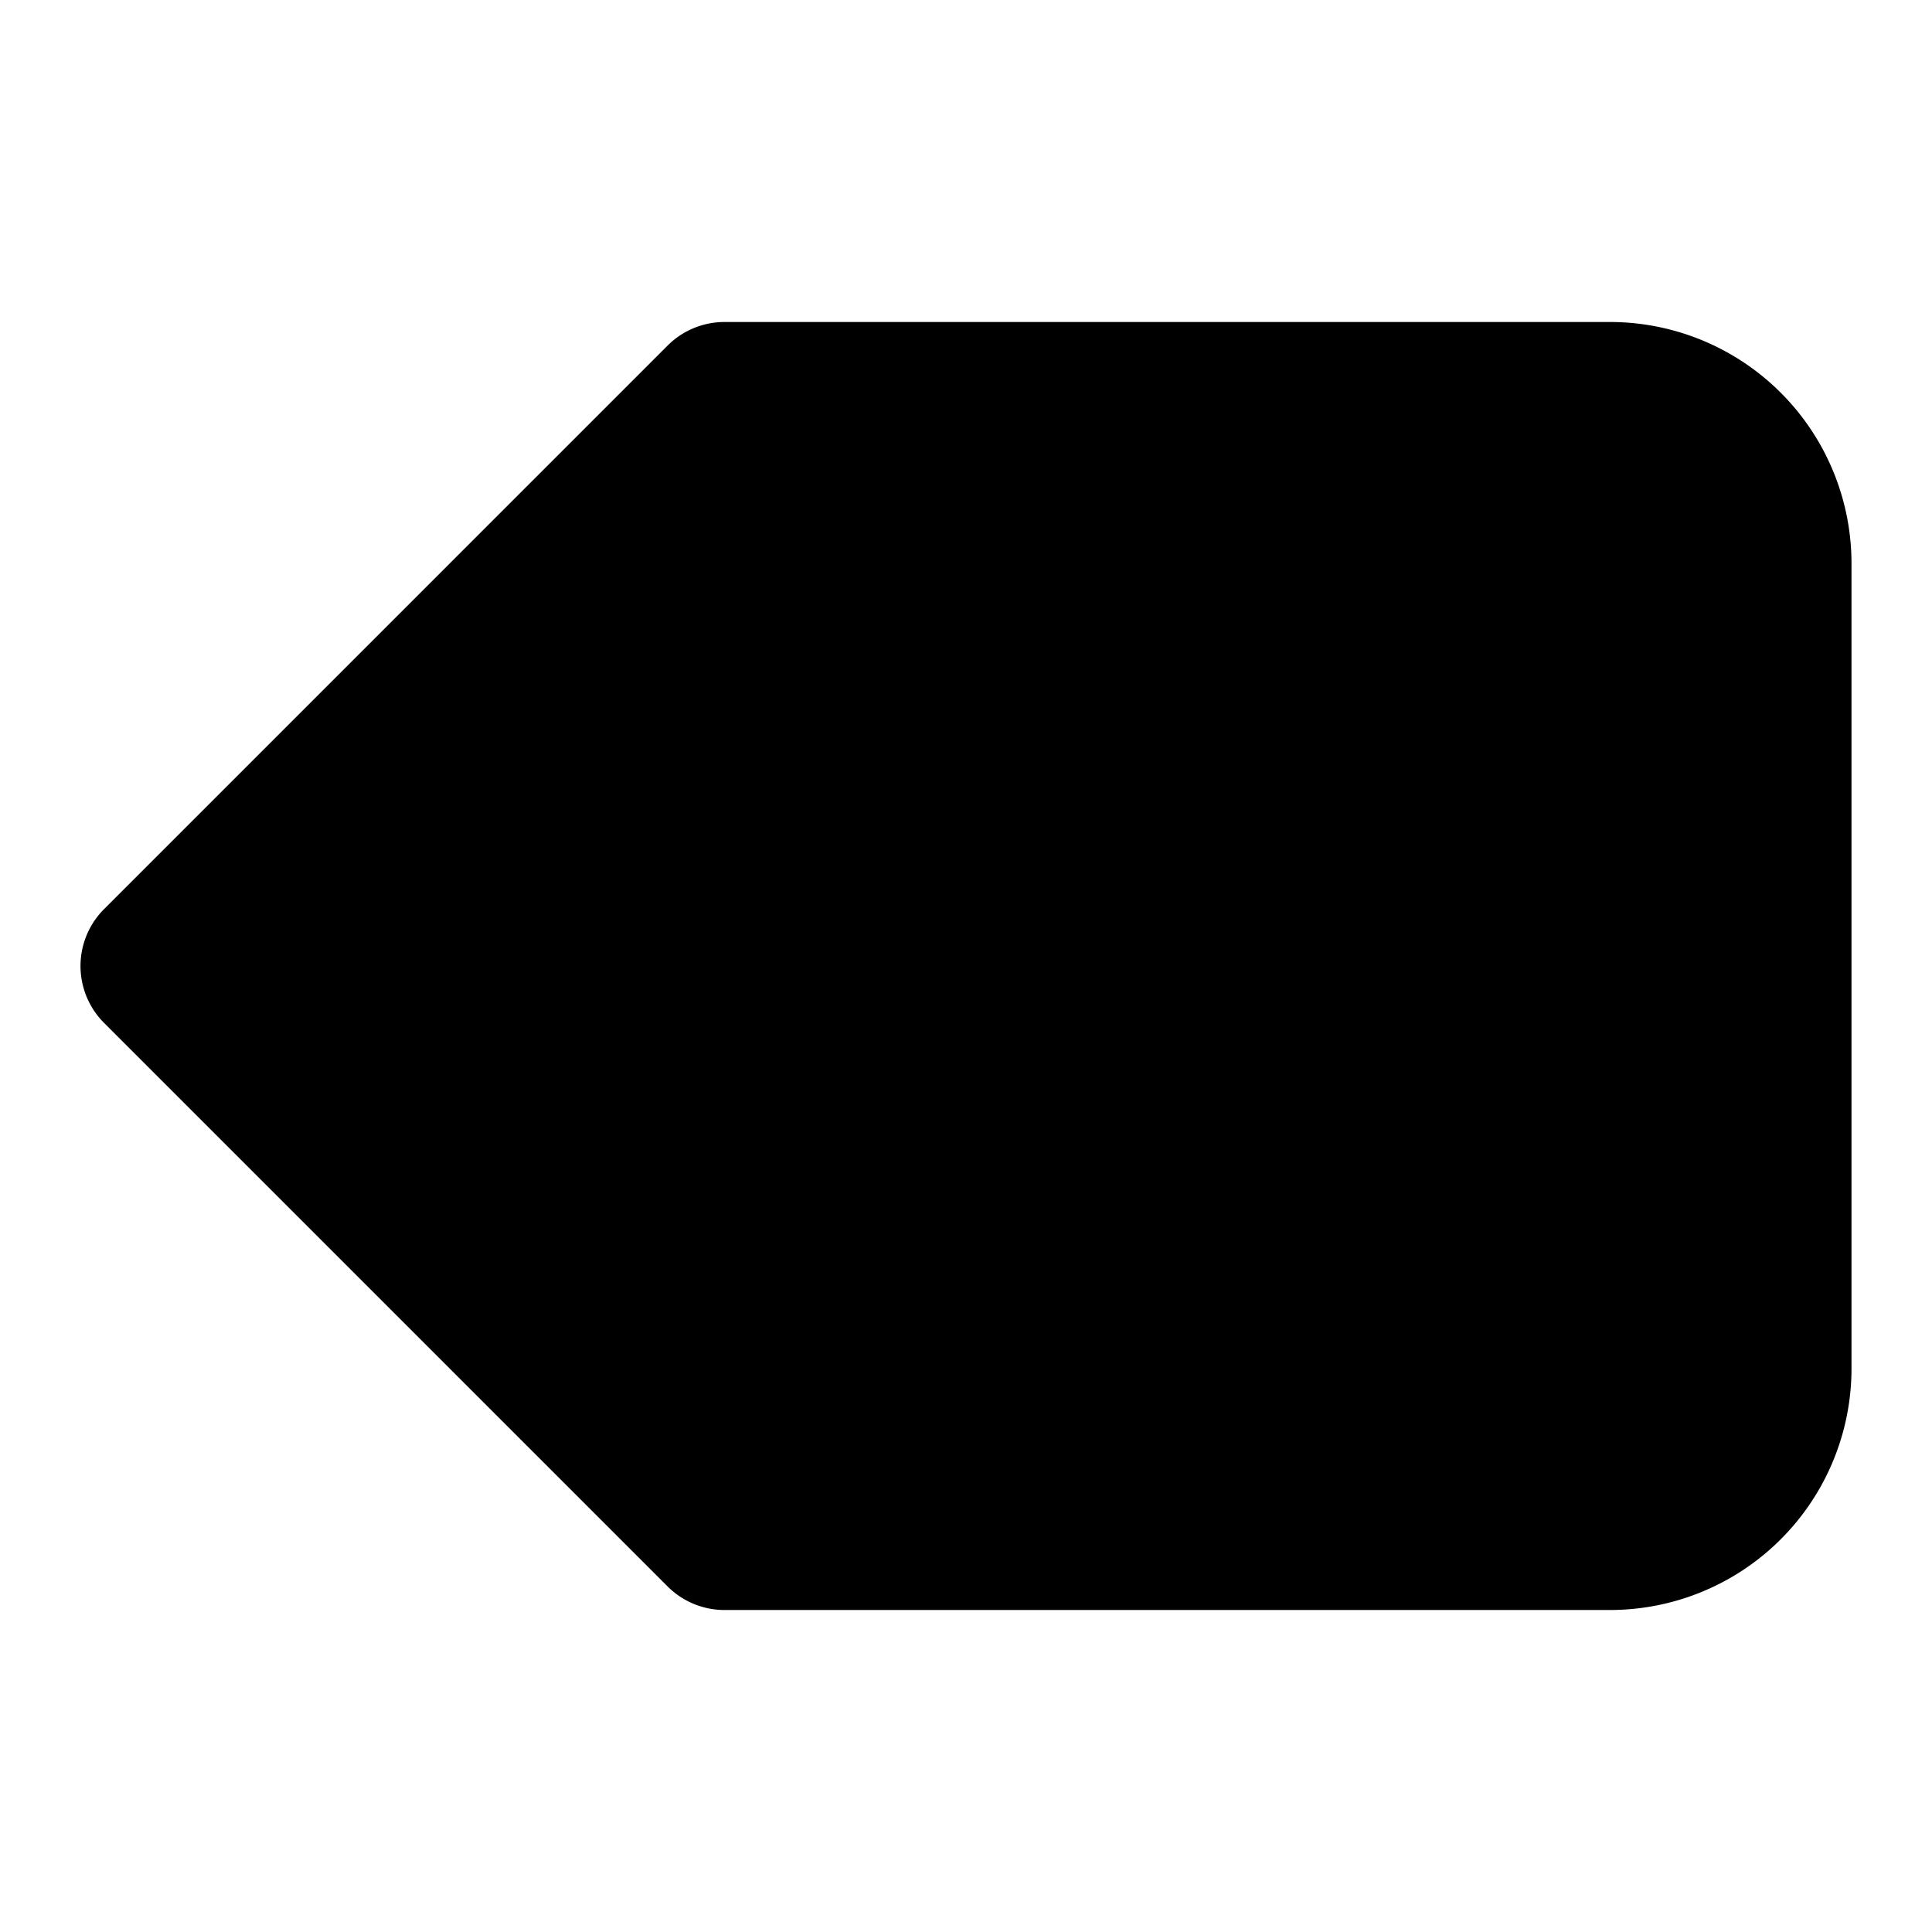 <!-- @license lucide-static v0.396.0 - ISC -->
<svg
    xmlns="http://www.w3.org/2000/svg"
    class="lucide lucide-delete"
    width="24"
    height="24"
    viewBox="0 0 24 24"
    fill="currentColor"
    stroke="currentColor"
    stroke-width="2"
    stroke-linecap="round"
    stroke-linejoin="round"
>
    <path vector-effect="non-scaling-stroke" d="M20 5H9l-7 7 7 7h11a2 2 0 0 0 2-2V7a2 2 0 0 0-2-2Z" />
    <line vector-effect="non-scaling-stroke" x1="18" x2="12" y1="9" y2="15" />
    <line vector-effect="non-scaling-stroke" x1="12" x2="18" y1="9" y2="15" />
</svg>
